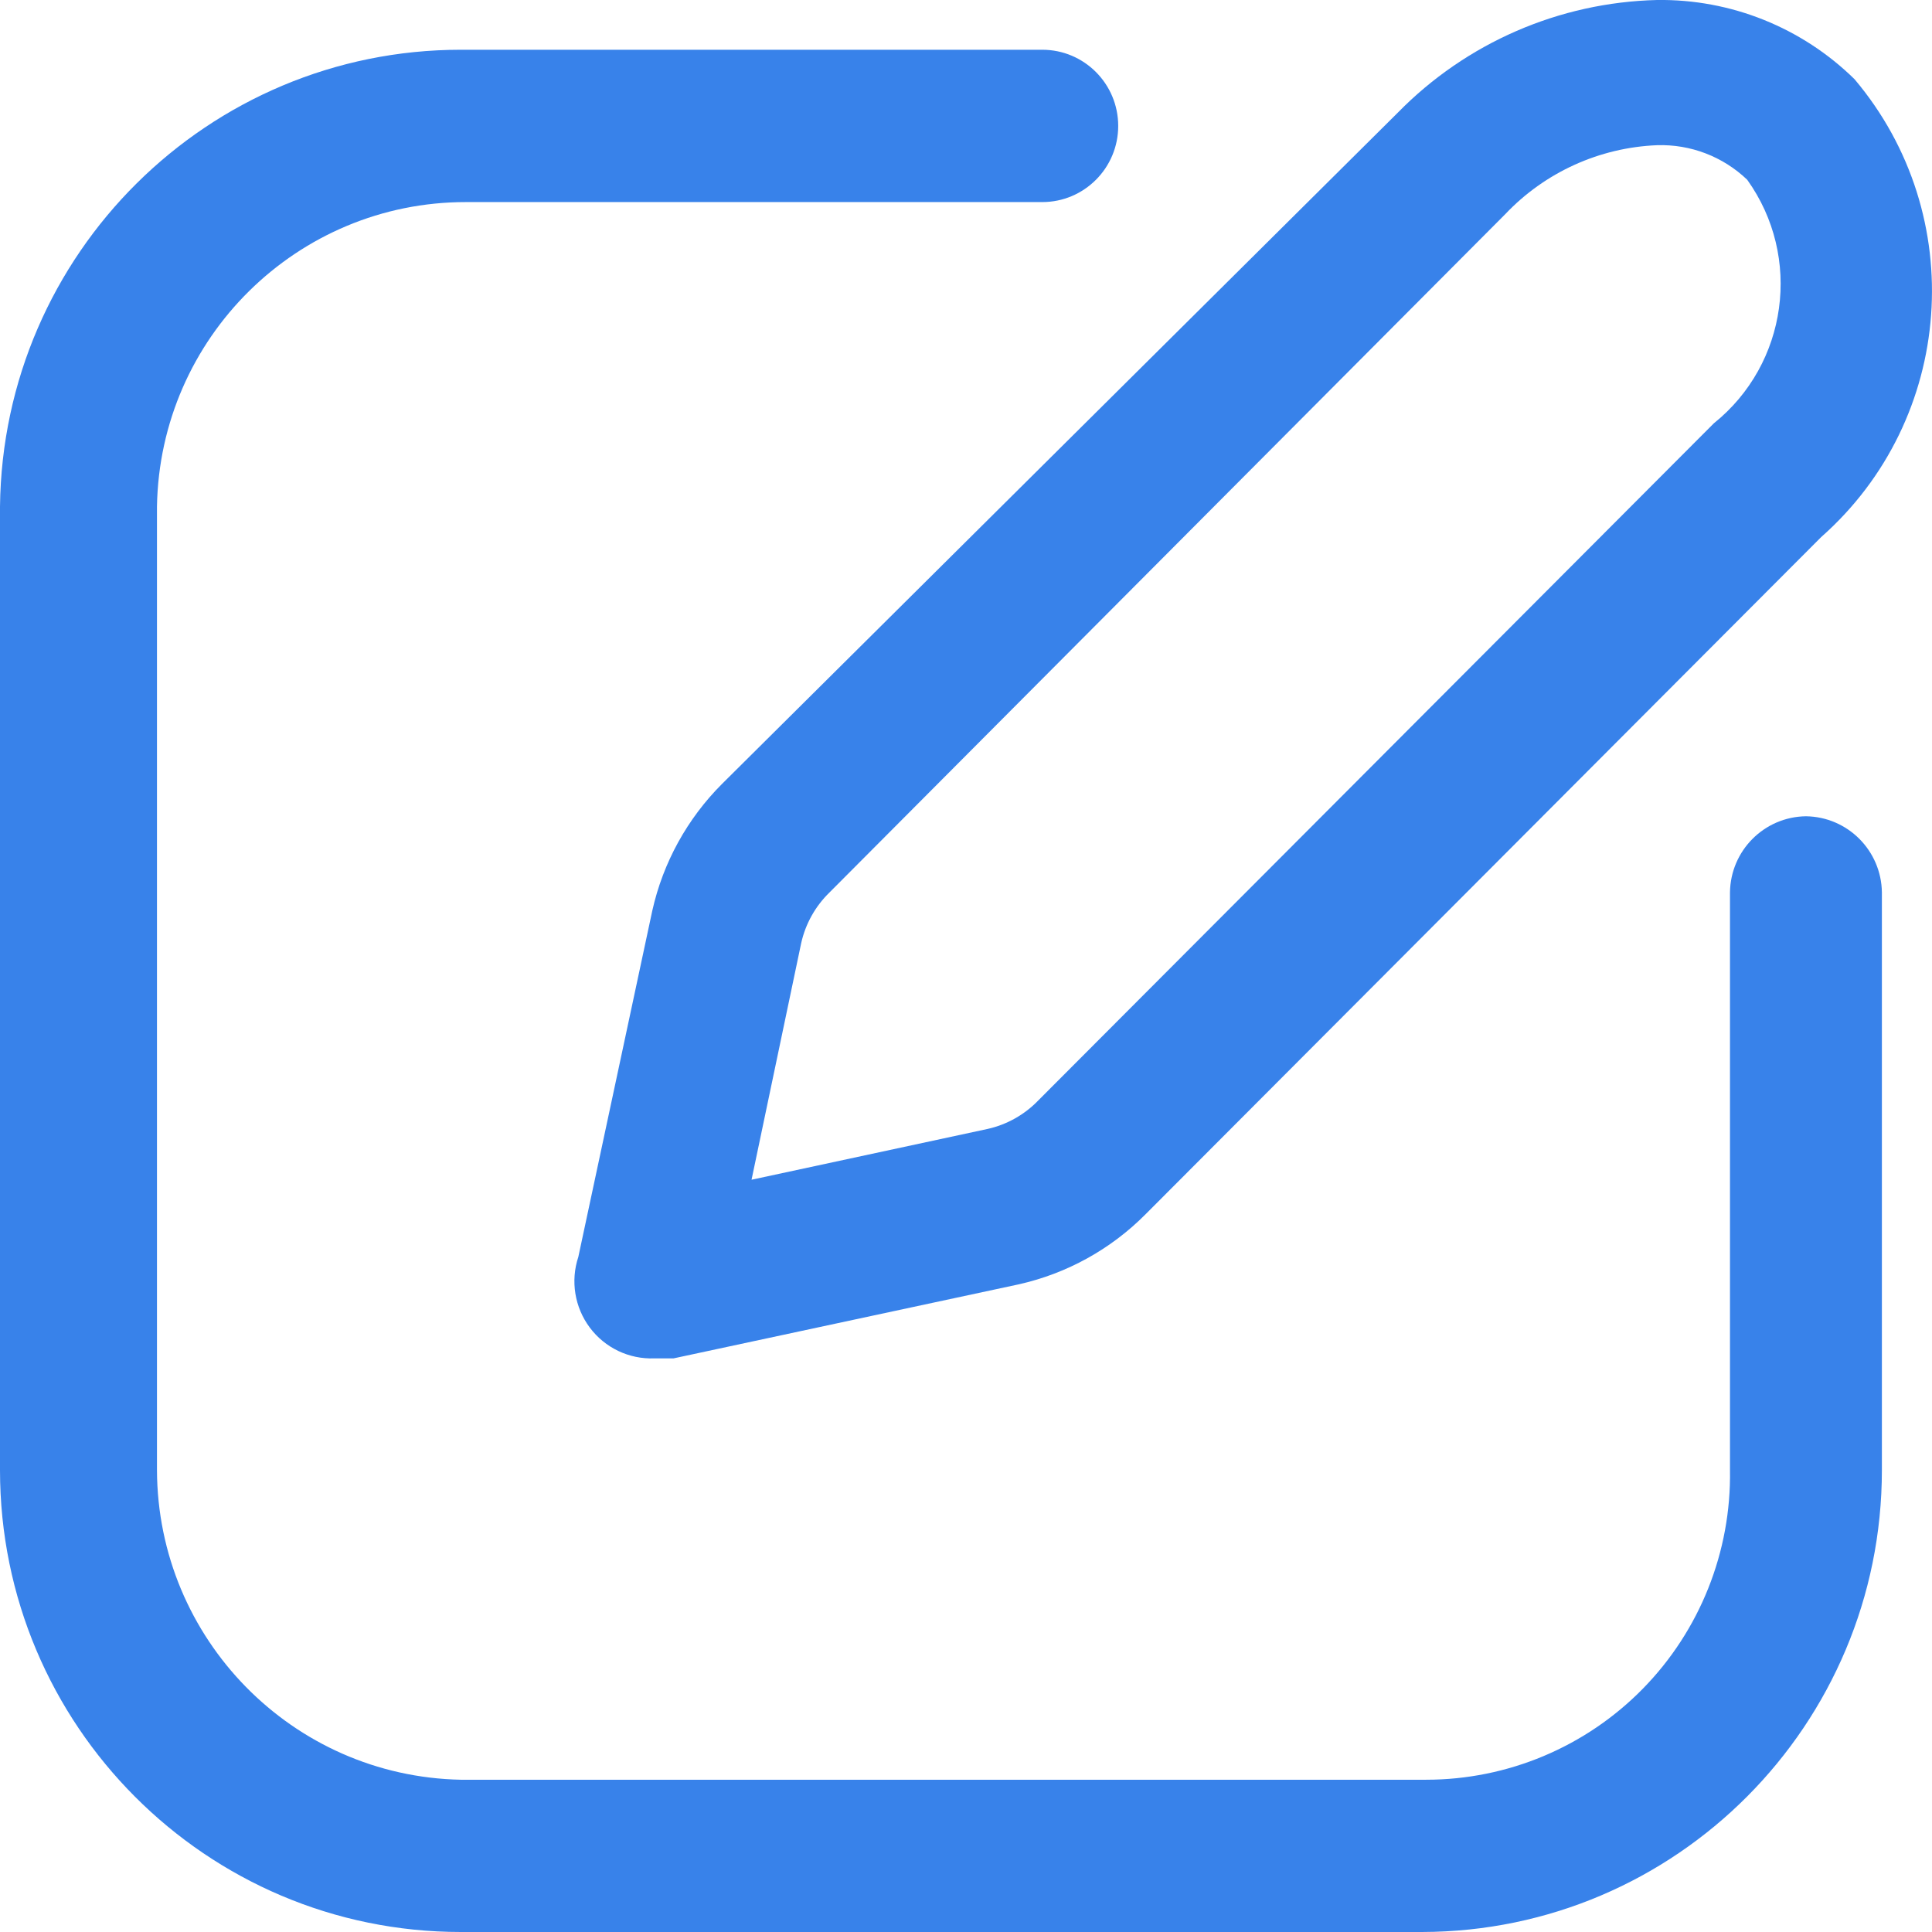 <svg width="32" height="32" viewBox="0 0 32 32" fill="none" xmlns="http://www.w3.org/2000/svg">
<path fill-rule="evenodd" clip-rule="evenodd" d="M9.579 20.818L10.804 15.084C10.982 14.287 11.384 13.558 11.961 12.982L23.151 1.867C24.286 0.708 25.827 0.039 27.446 0C28.667 -0.017 29.845 0.455 30.717 1.312C32.623 3.569 32.377 6.941 30.164 8.896L18.974 20.112C18.399 20.691 17.672 21.093 16.877 21.272L11.156 22.499H10.838C10.419 22.515 10.02 22.325 9.769 21.989C9.518 21.654 9.447 21.216 9.579 20.818ZM13.74 14.781C13.505 15.009 13.341 15.302 13.27 15.622L12.448 19.54L16.357 18.699C16.676 18.628 16.968 18.464 17.196 18.228L28.386 7.012C29.611 6.029 29.855 4.256 28.939 2.977C28.538 2.593 28 2.387 27.446 2.405C26.491 2.444 25.588 2.854 24.93 3.549L13.74 14.781Z" fill="#3882EA"/>
<path d="M29.912 13.52C29.221 13.529 28.663 14.088 28.654 14.781V24.349C28.676 25.701 28.156 27.006 27.21 27.971C26.264 28.935 24.971 29.478 23.621 29.478H7.633C4.844 29.423 2.609 27.145 2.6 24.349V8.391C2.646 5.592 4.924 3.346 7.717 3.347H17.263C17.958 3.347 18.521 2.782 18.521 2.086C18.521 1.389 17.958 0.824 17.263 0.824H7.633C3.45 0.824 0.046 4.199 0 8.391V24.349C0 28.575 3.418 32 7.633 32H23.554C27.763 31.991 31.17 28.568 31.17 24.349V14.781C31.161 14.088 30.603 13.529 29.912 13.52Z" fill="#3882EA"/>
</svg>
